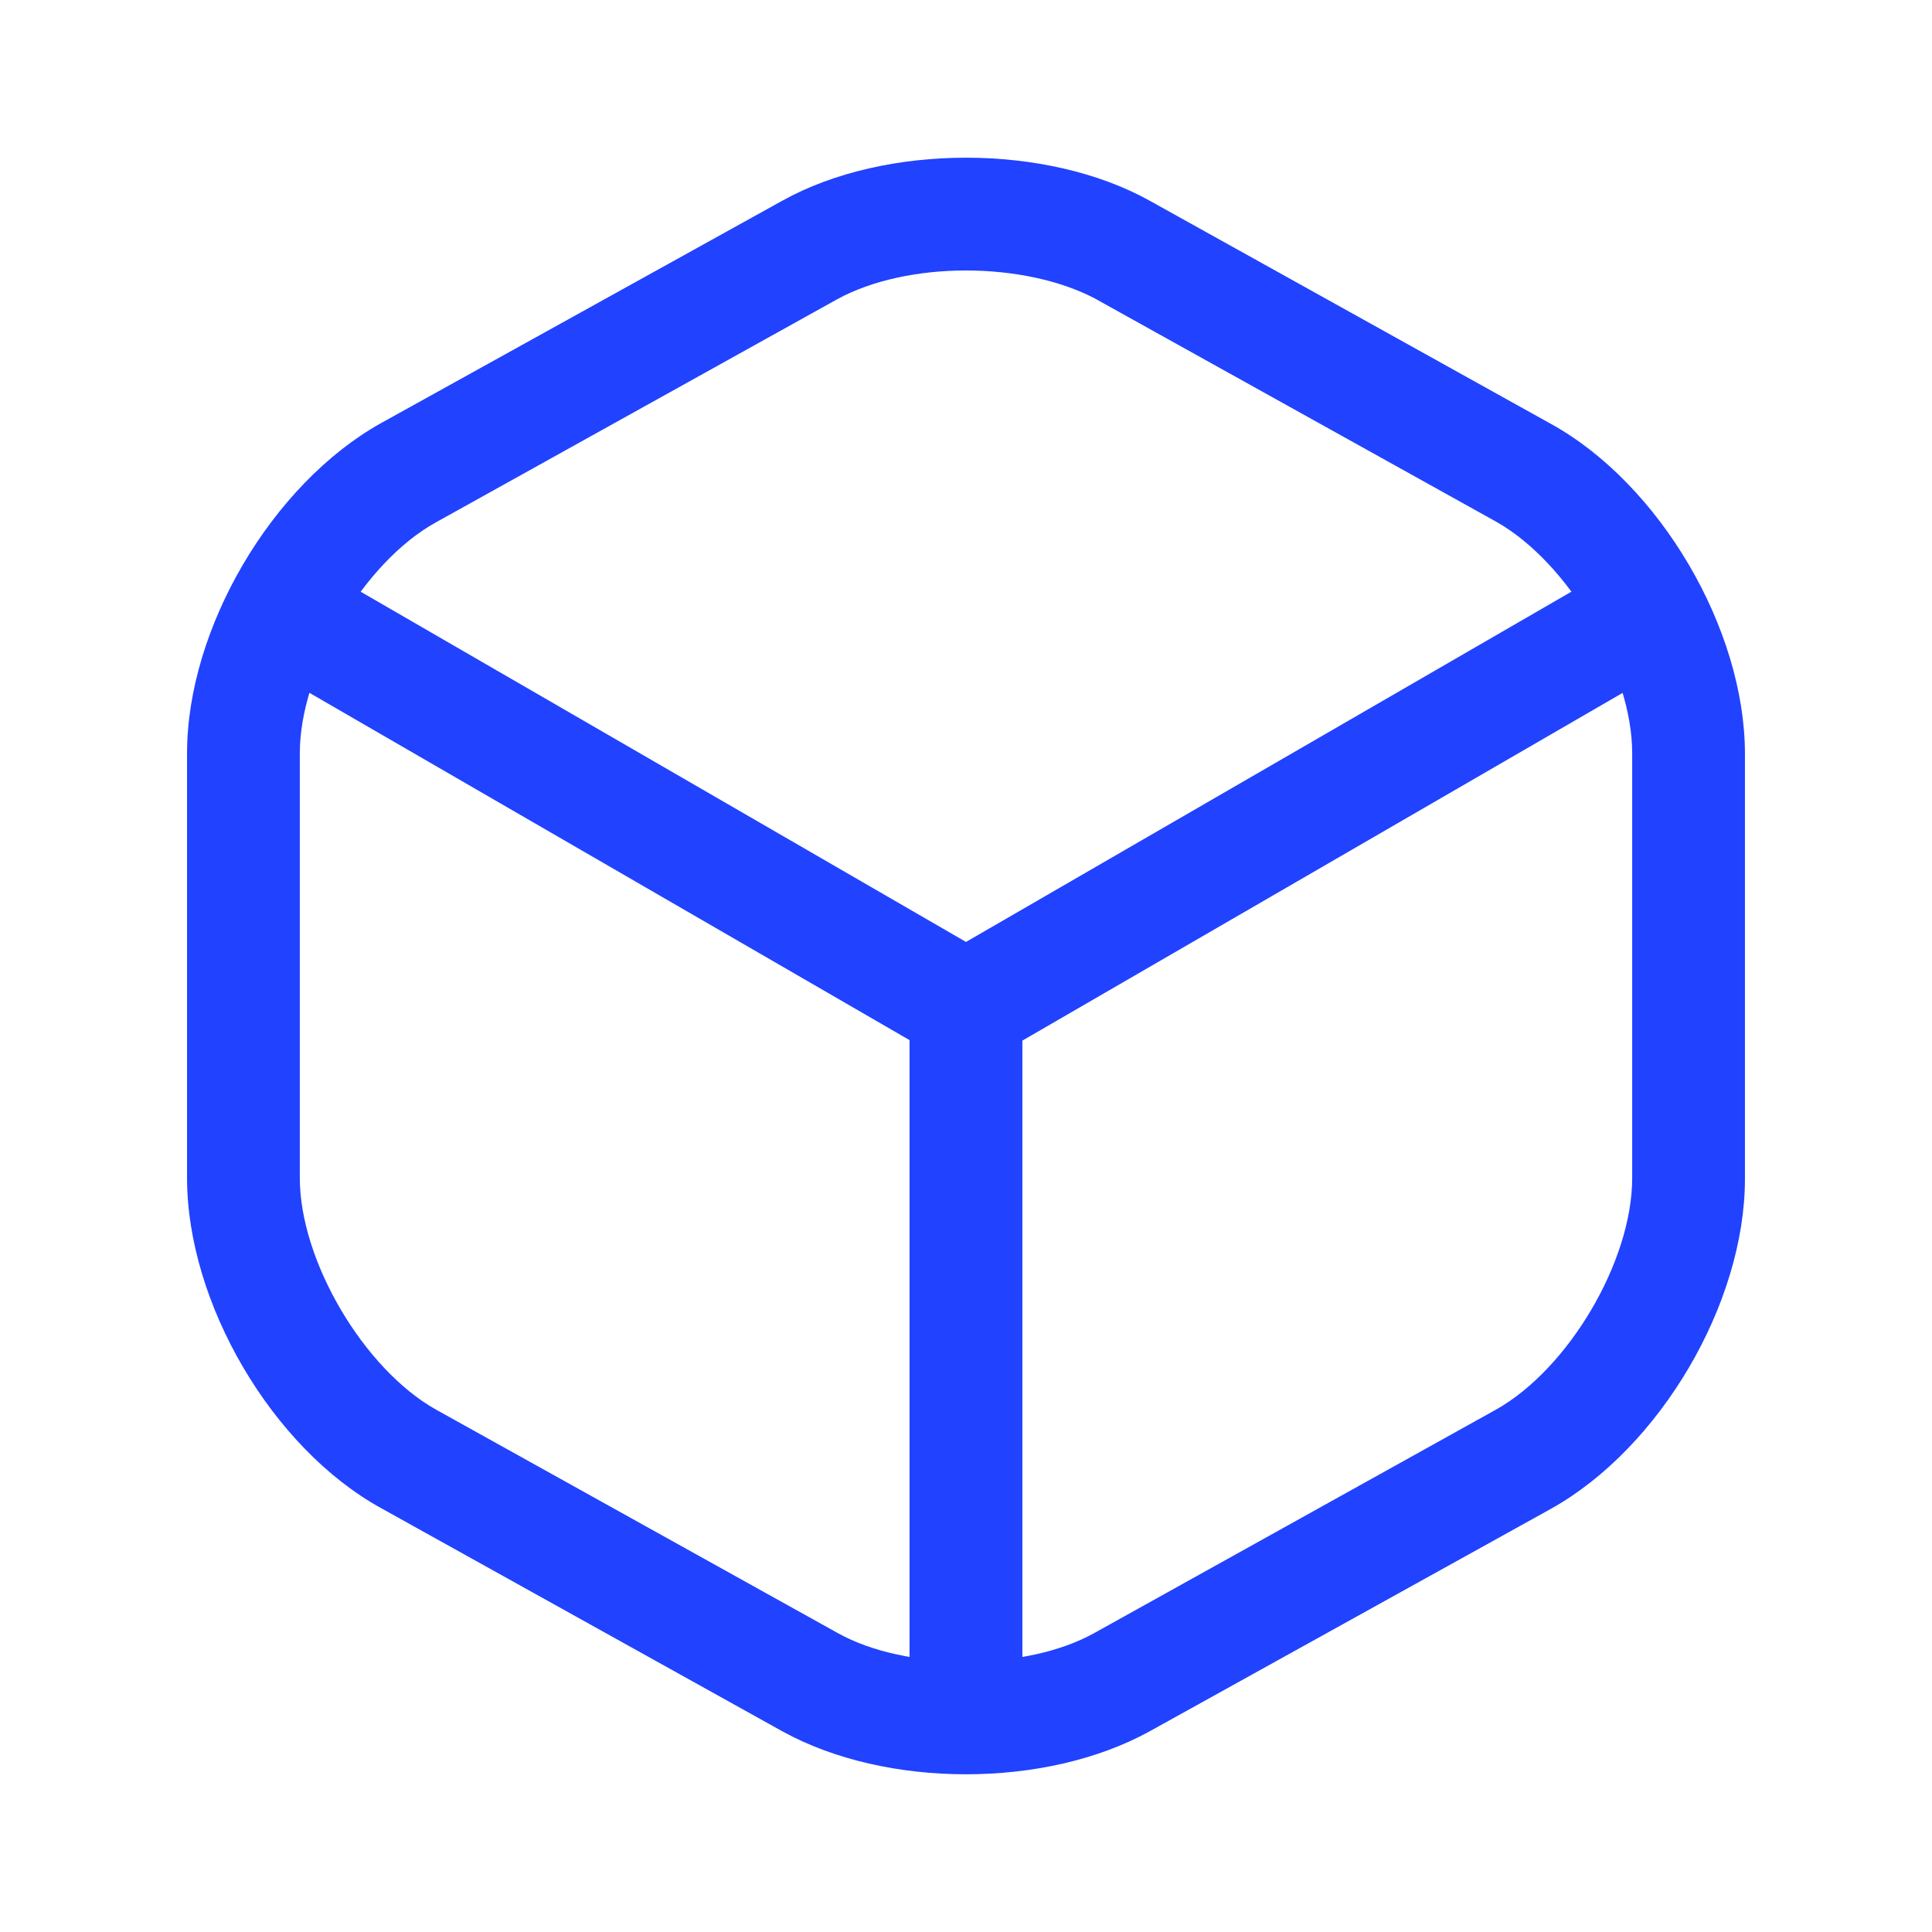 <svg width="22" height="22" viewBox="0 0 22 22" fill="none" xmlns="http://www.w3.org/2000/svg">
<path d="M11 12.113C10.889 12.113 10.777 12.088 10.675 12.028L3.115 7.653C2.815 7.473 2.704 7.079 2.883 6.771C3.063 6.463 3.457 6.36 3.765 6.54L11 10.726L18.192 6.565C18.5 6.386 18.894 6.497 19.074 6.796C19.254 7.105 19.142 7.499 18.843 7.678L11.334 12.028C11.223 12.079 11.111 12.113 11 12.113Z" fill="#2142FF"/>
<path d="M11 19.87C10.649 19.87 10.357 19.579 10.357 19.228V11.462C10.357 11.111 10.649 10.82 11 10.82C11.351 10.82 11.642 11.111 11.642 11.462V19.228C11.642 19.579 11.351 19.87 11 19.87Z" fill="#2142FF"/>
<path d="M11 20.204C10.246 20.204 9.502 20.041 8.911 19.716L4.339 17.173C3.097 16.488 2.13 14.836 2.13 13.414V8.577C2.13 7.156 3.097 5.512 4.339 4.818L8.911 2.284C10.084 1.633 11.916 1.633 13.089 2.284L17.661 4.827C18.902 5.512 19.87 7.164 19.87 8.585V13.423C19.87 14.844 18.902 16.488 17.661 17.181L13.089 19.716C12.498 20.041 11.753 20.204 11 20.204ZM11 3.08C10.46 3.08 9.93 3.191 9.536 3.406L4.964 5.948C4.142 6.402 3.414 7.635 3.414 8.577V13.414C3.414 14.356 4.142 15.589 4.964 16.051L9.536 18.594C10.315 19.031 11.685 19.031 12.464 18.594L17.036 16.051C17.858 15.589 18.586 14.365 18.586 13.414V8.577C18.586 7.635 17.858 6.402 17.036 5.94L12.464 3.397C12.07 3.191 11.539 3.08 11 3.08Z" fill="#2142FF"/>
</svg>
